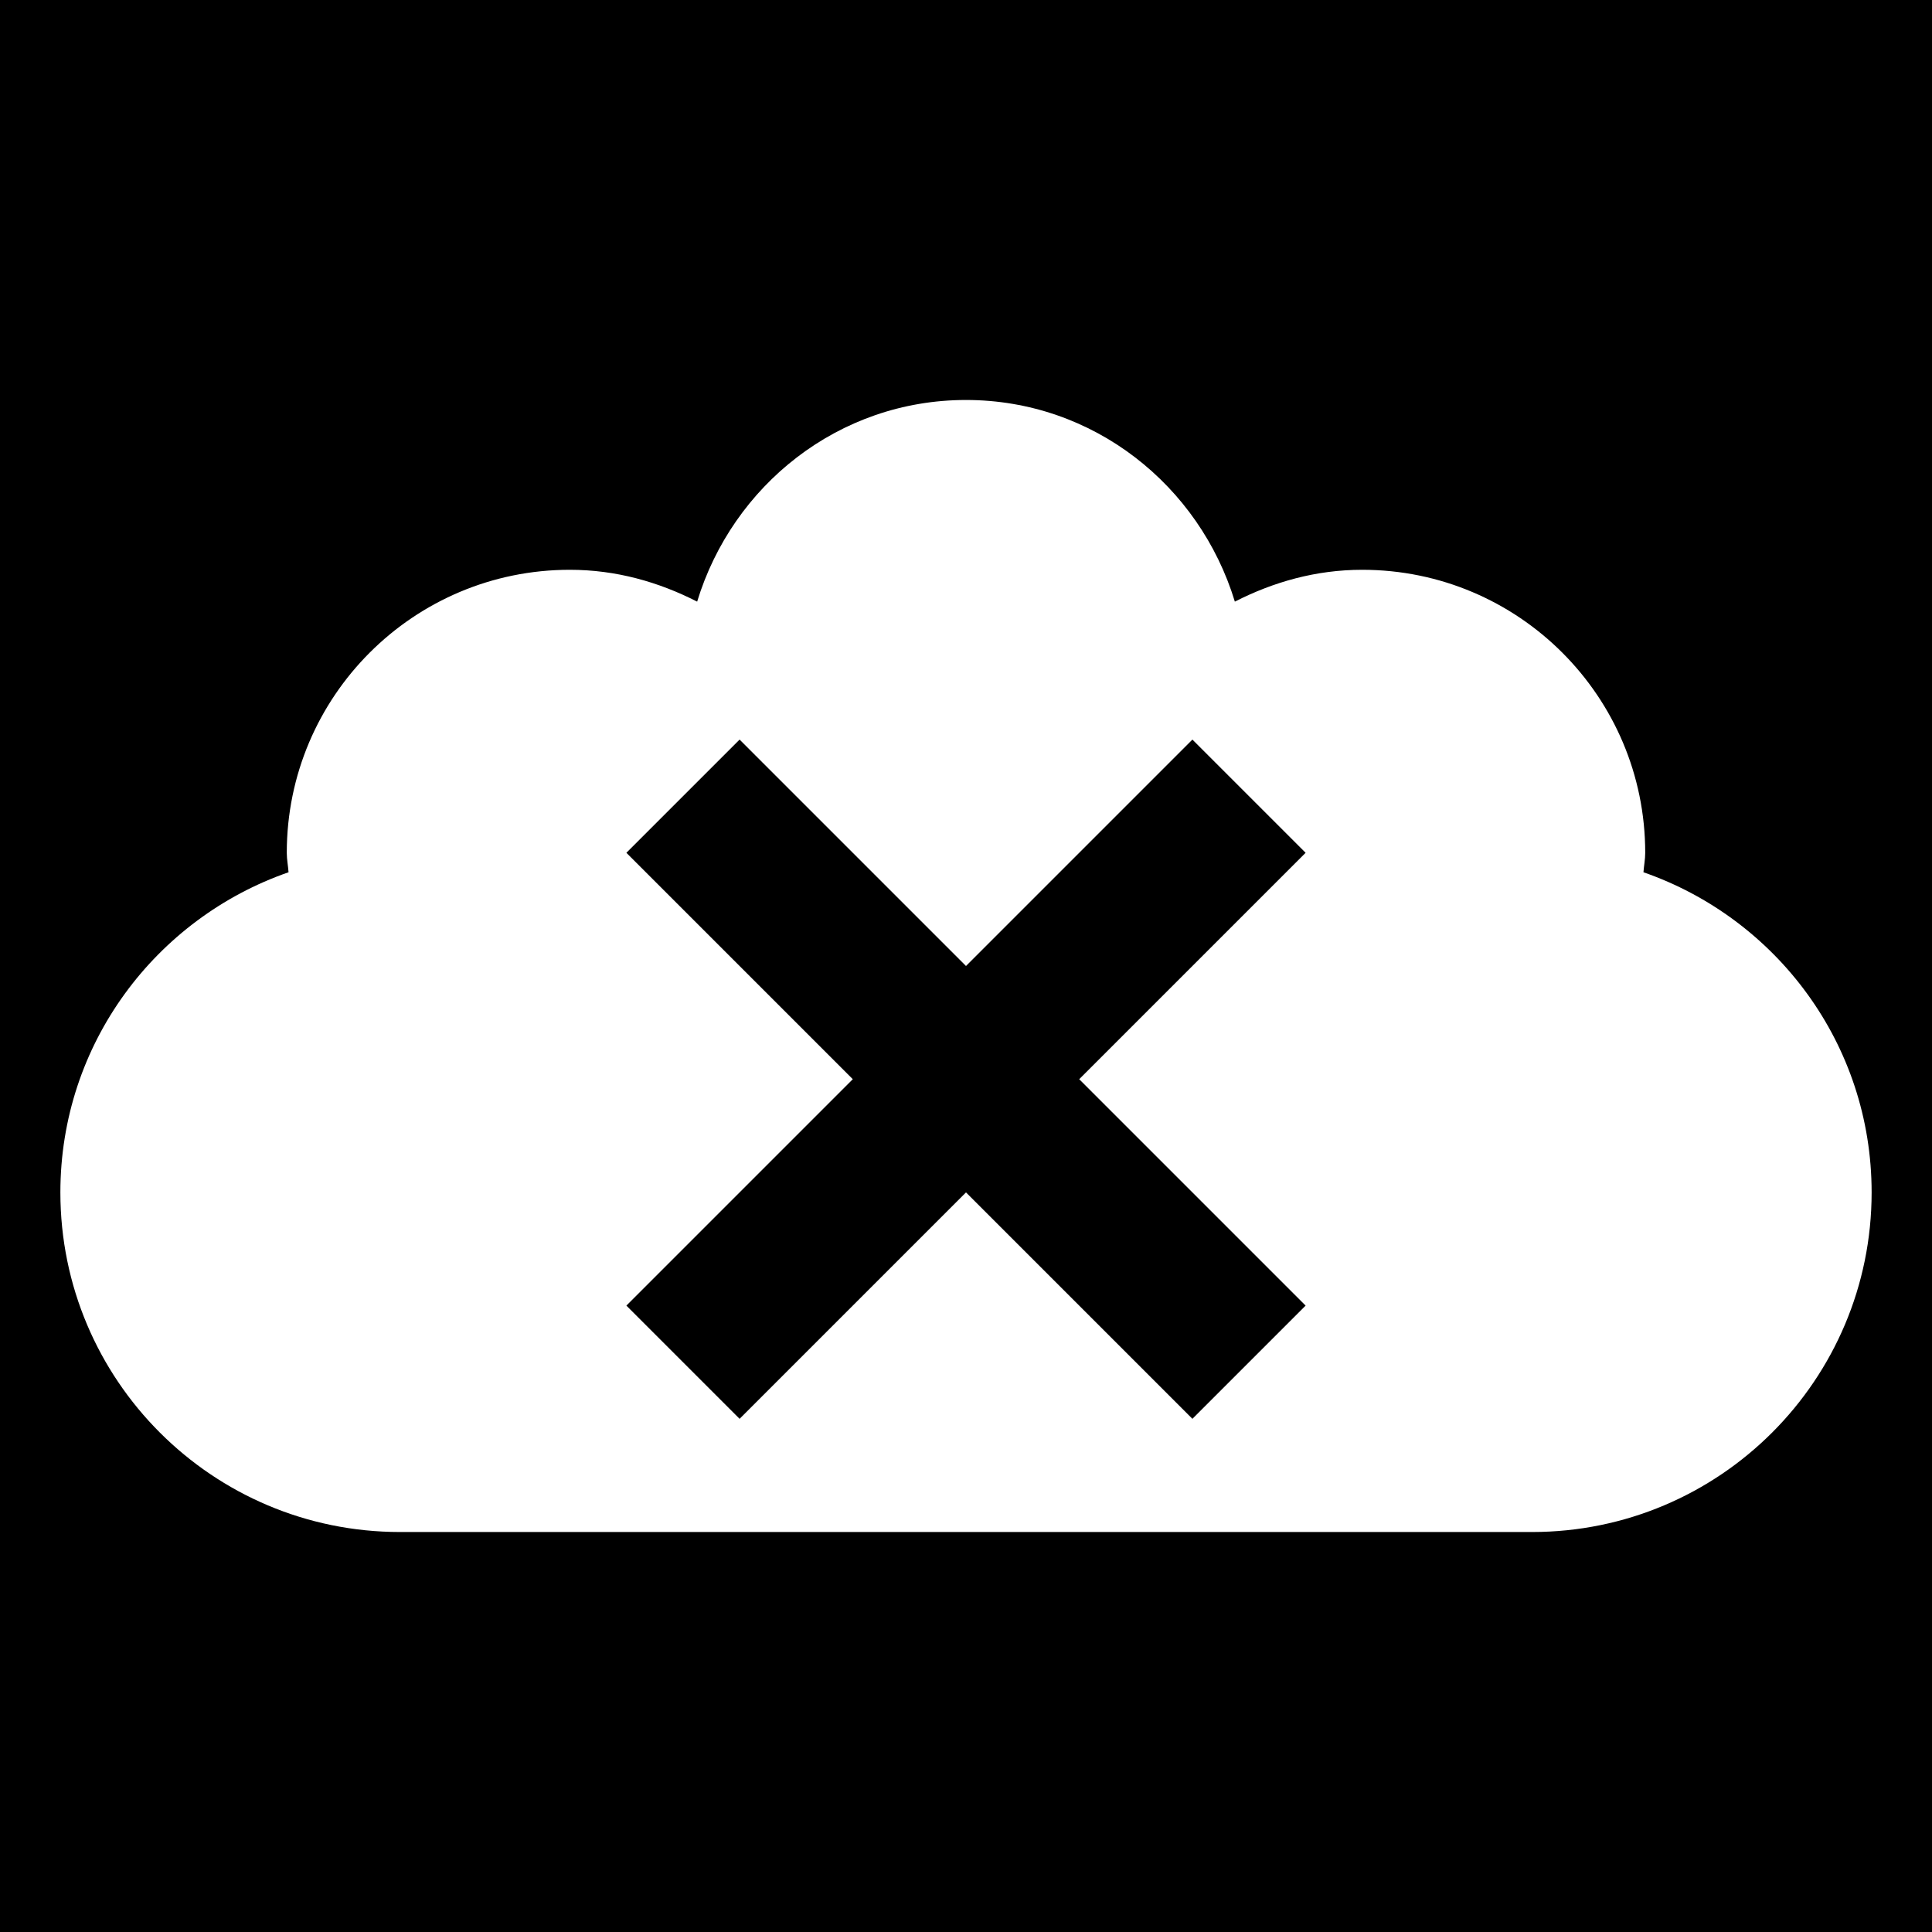 <svg xmlns="http://www.w3.org/2000/svg" viewBox="0 0 512 512" height="192" width="192"><path d="M0 0h512v512H0z"/><path fill="#fff" d="M256 106c-33.81 0-61.887 22.69-71.25 53.438C174.532 154.22 163.258 151 151 151c-41.42 0-75 33.58-75 75 0 1.784.346 3.405.468 5.157C41.284 243.387 16 276.65 16 316c0 49.706 40.294 90 90 90h300c49.706 0 90-40.294 90-90 0-39.35-25.284-72.614-60.468-84.843.123-1.752.468-3.374.468-5.157 0-41.42-33.58-75-75-75-12.258 0-23.532 3.222-33.75 8.437C317.887 128.69 289.81 106 256 106zm-60 90l60 60 60-60 30 30-60 60 60 60-30 30-60-60-60 60-30-30 60-60-60-60z"/></svg>